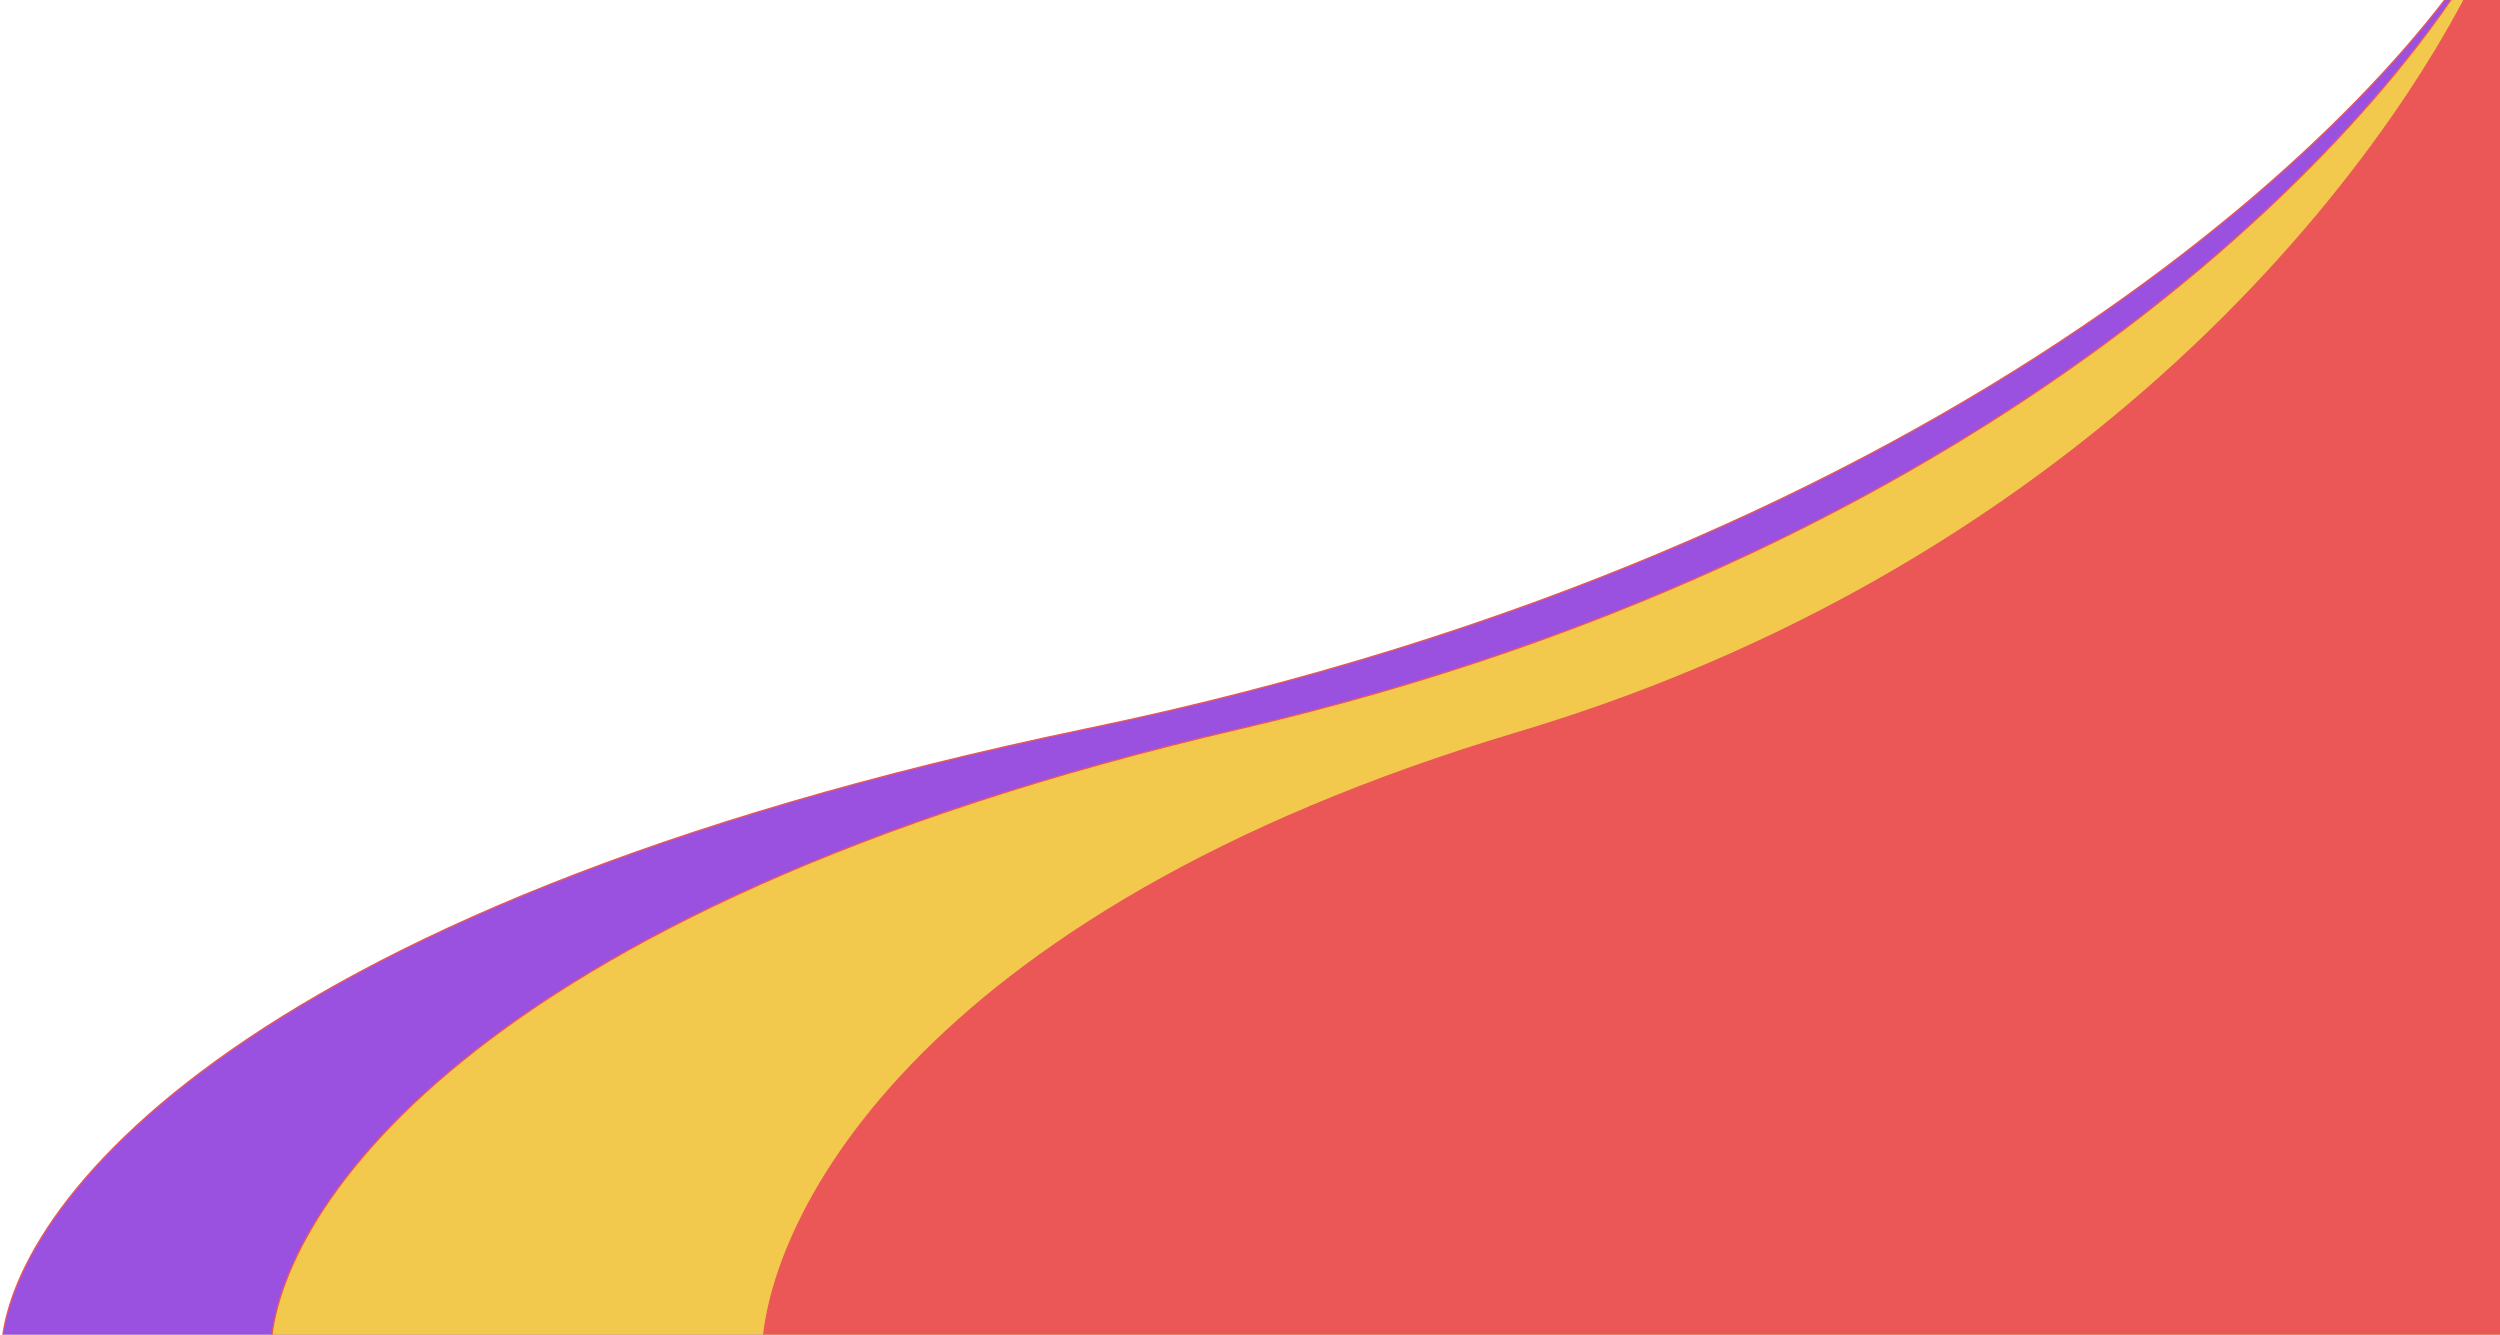 <svg xmlns="http://www.w3.org/2000/svg" width="1918" height="1024" fill="none" viewBox="0 0 1918 1024"><path fill="#9B51E0" stroke="#EB5757" d="M834.594 559C164.773 698.2 -0.223 938.333 1.007 1041H1919V-65C1836.62 85 1504.41 419.8 834.594 559Z"/><path fill="#F2C94C" stroke="#EB5757" d="M951.376 559C353.69 698.2 206.462 938.333 207.559 1041H1919V-65C1845.49 85 1549.06 419.8 951.376 559Z"/><g filter="url(#filter0_d)"><path fill="#EB5757" d="M1164.63 559C698.668 698.2 583.887 938.333 584.743 1041H1919V-65C1861.7 85 1630.6 419.8 1164.63 559Z"/><path stroke="#EB5757" d="M1164.63 559C698.668 698.2 583.887 938.333 584.743 1041H1919V-65C1861.7 85 1630.6 419.8 1164.63 559Z"/></g><defs><filter id="filter0_d" width="1435.26" height="1206.68" x="534.238" y="-112.178" color-interpolation-filters="sRGB" filterUnits="userSpaceOnUse"><feFlood flood-opacity="0" result="BackgroundImageFix"/><feColorMatrix in="SourceAlpha" type="matrix" values="0 0 0 0 0 0 0 0 0 0 0 0 0 0 0 0 0 0 127 0"/><feOffset dy="3"/><feGaussianBlur stdDeviation="25"/><feColorMatrix type="matrix" values="0 0 0 0 0 0 0 0 0 0 0 0 0 0 0 0 0 0 0.25 0"/><feBlend in2="BackgroundImageFix" mode="normal" result="effect1_dropShadow"/><feBlend in="SourceGraphic" in2="effect1_dropShadow" mode="normal" result="shape"/></filter></defs></svg>